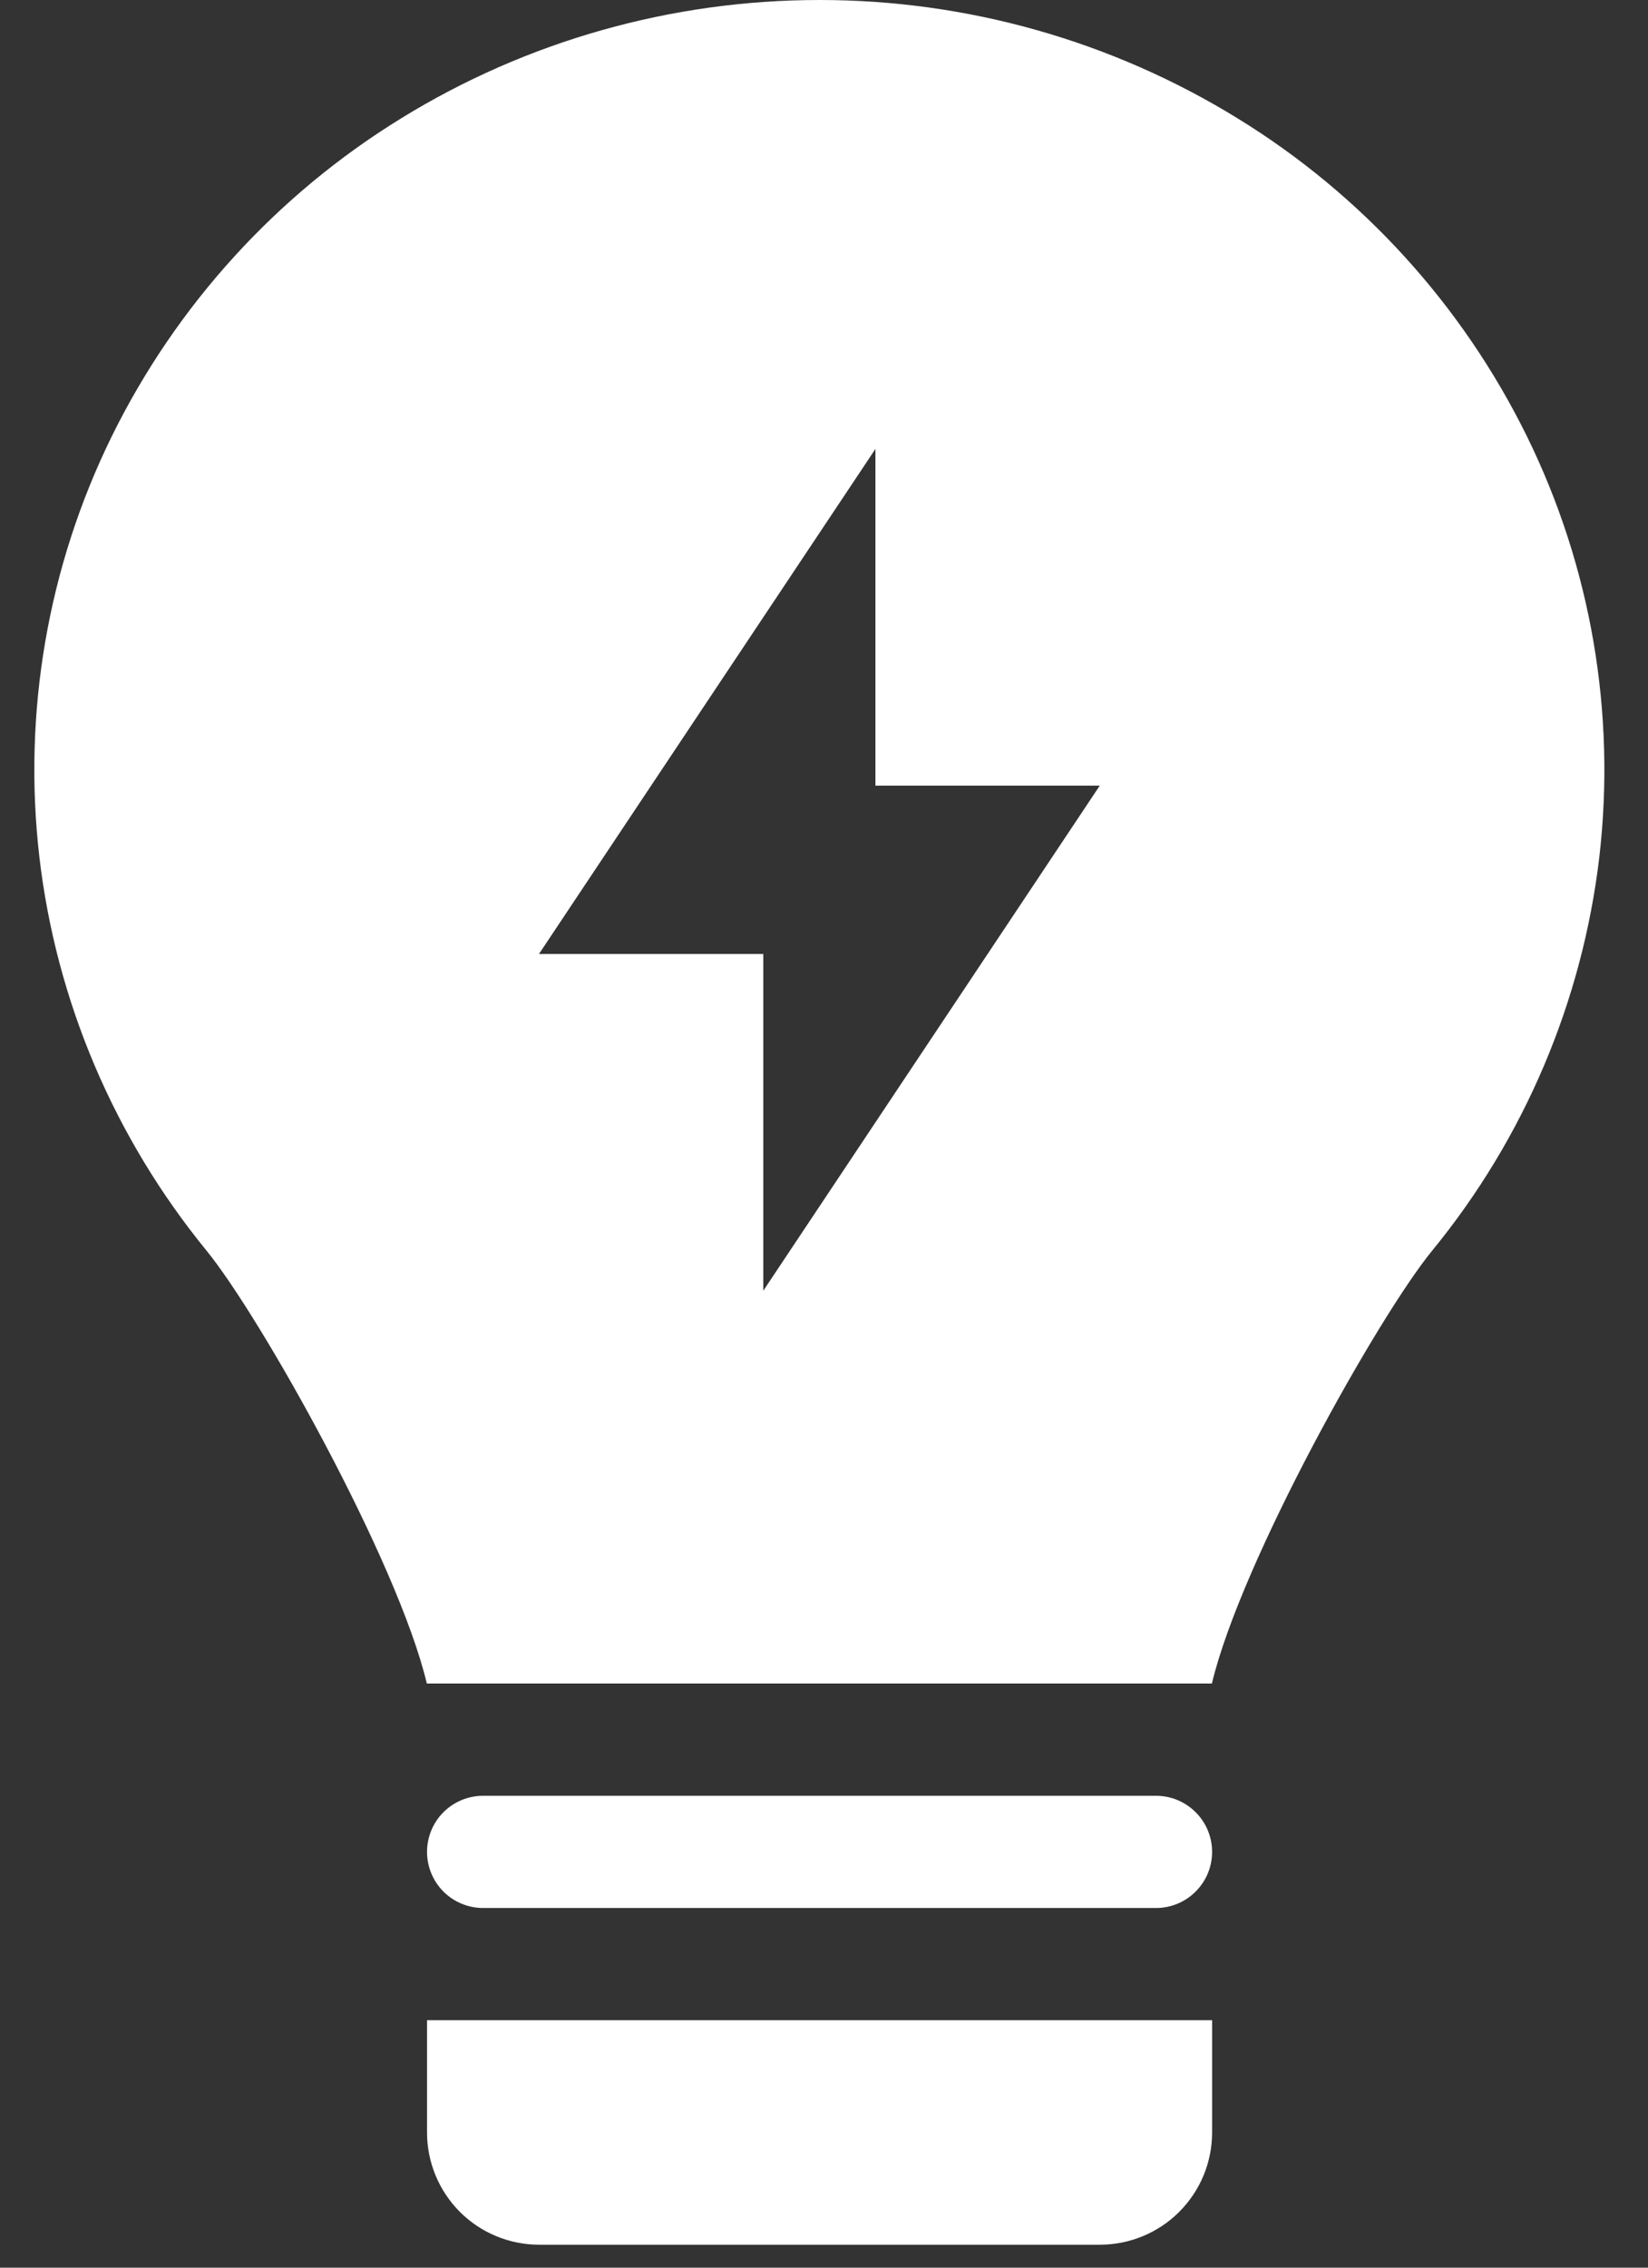 <svg width="24" height="33" viewBox="0 0 24 33" fill="none" xmlns="http://www.w3.org/2000/svg">
<rect x="0" y="0" width="24" height="33" fill="#333333" stroke="none"/>
<path fill-rule="evenodd" clip-rule="evenodd" d="M3.007 18.199C3.792 19.159 5.791 22.717 6.216 24.499H17.649C18.074 22.719 20.07 19.161 20.856 18.201C22.198 16.564 23.043 14.575 23.291 12.473C23.535 10.373 23.17 8.249 22.238 6.352C21.298 4.441 19.836 2.835 18.021 1.721C16.191 0.595 14.083 -0.001 11.934 1.28159e-06C9.781 1.28159e-06 7.671 0.596 5.847 1.719C4.032 2.833 2.569 4.439 1.628 6.349C0.696 8.245 0.33 10.37 0.573 12.468C0.817 14.565 1.661 16.552 3.007 18.199ZM12.749 6.533L7.849 13.883H11.116V18.783L16.016 11.433H12.749V6.533Z" fill="white"/>
<path d="M6.219 26.949C6.219 26.733 6.305 26.525 6.458 26.372C6.611 26.219 6.819 26.133 7.035 26.133H16.835C17.052 26.133 17.259 26.219 17.412 26.372C17.566 26.525 17.652 26.733 17.652 26.949C17.652 27.166 17.566 27.374 17.412 27.527C17.259 27.68 17.052 27.766 16.835 27.766H7.035C6.819 27.766 6.611 27.68 6.458 27.527C6.305 27.374 6.219 27.166 6.219 26.949ZM17.652 29.399H6.219V31.033C6.219 31.466 6.391 31.881 6.697 32.188C7.003 32.494 7.419 32.666 7.852 32.666H16.018C16.451 32.666 16.867 32.494 17.173 32.188C17.48 31.881 17.652 31.466 17.652 31.033V29.399Z" fill="white"/>
</svg>
